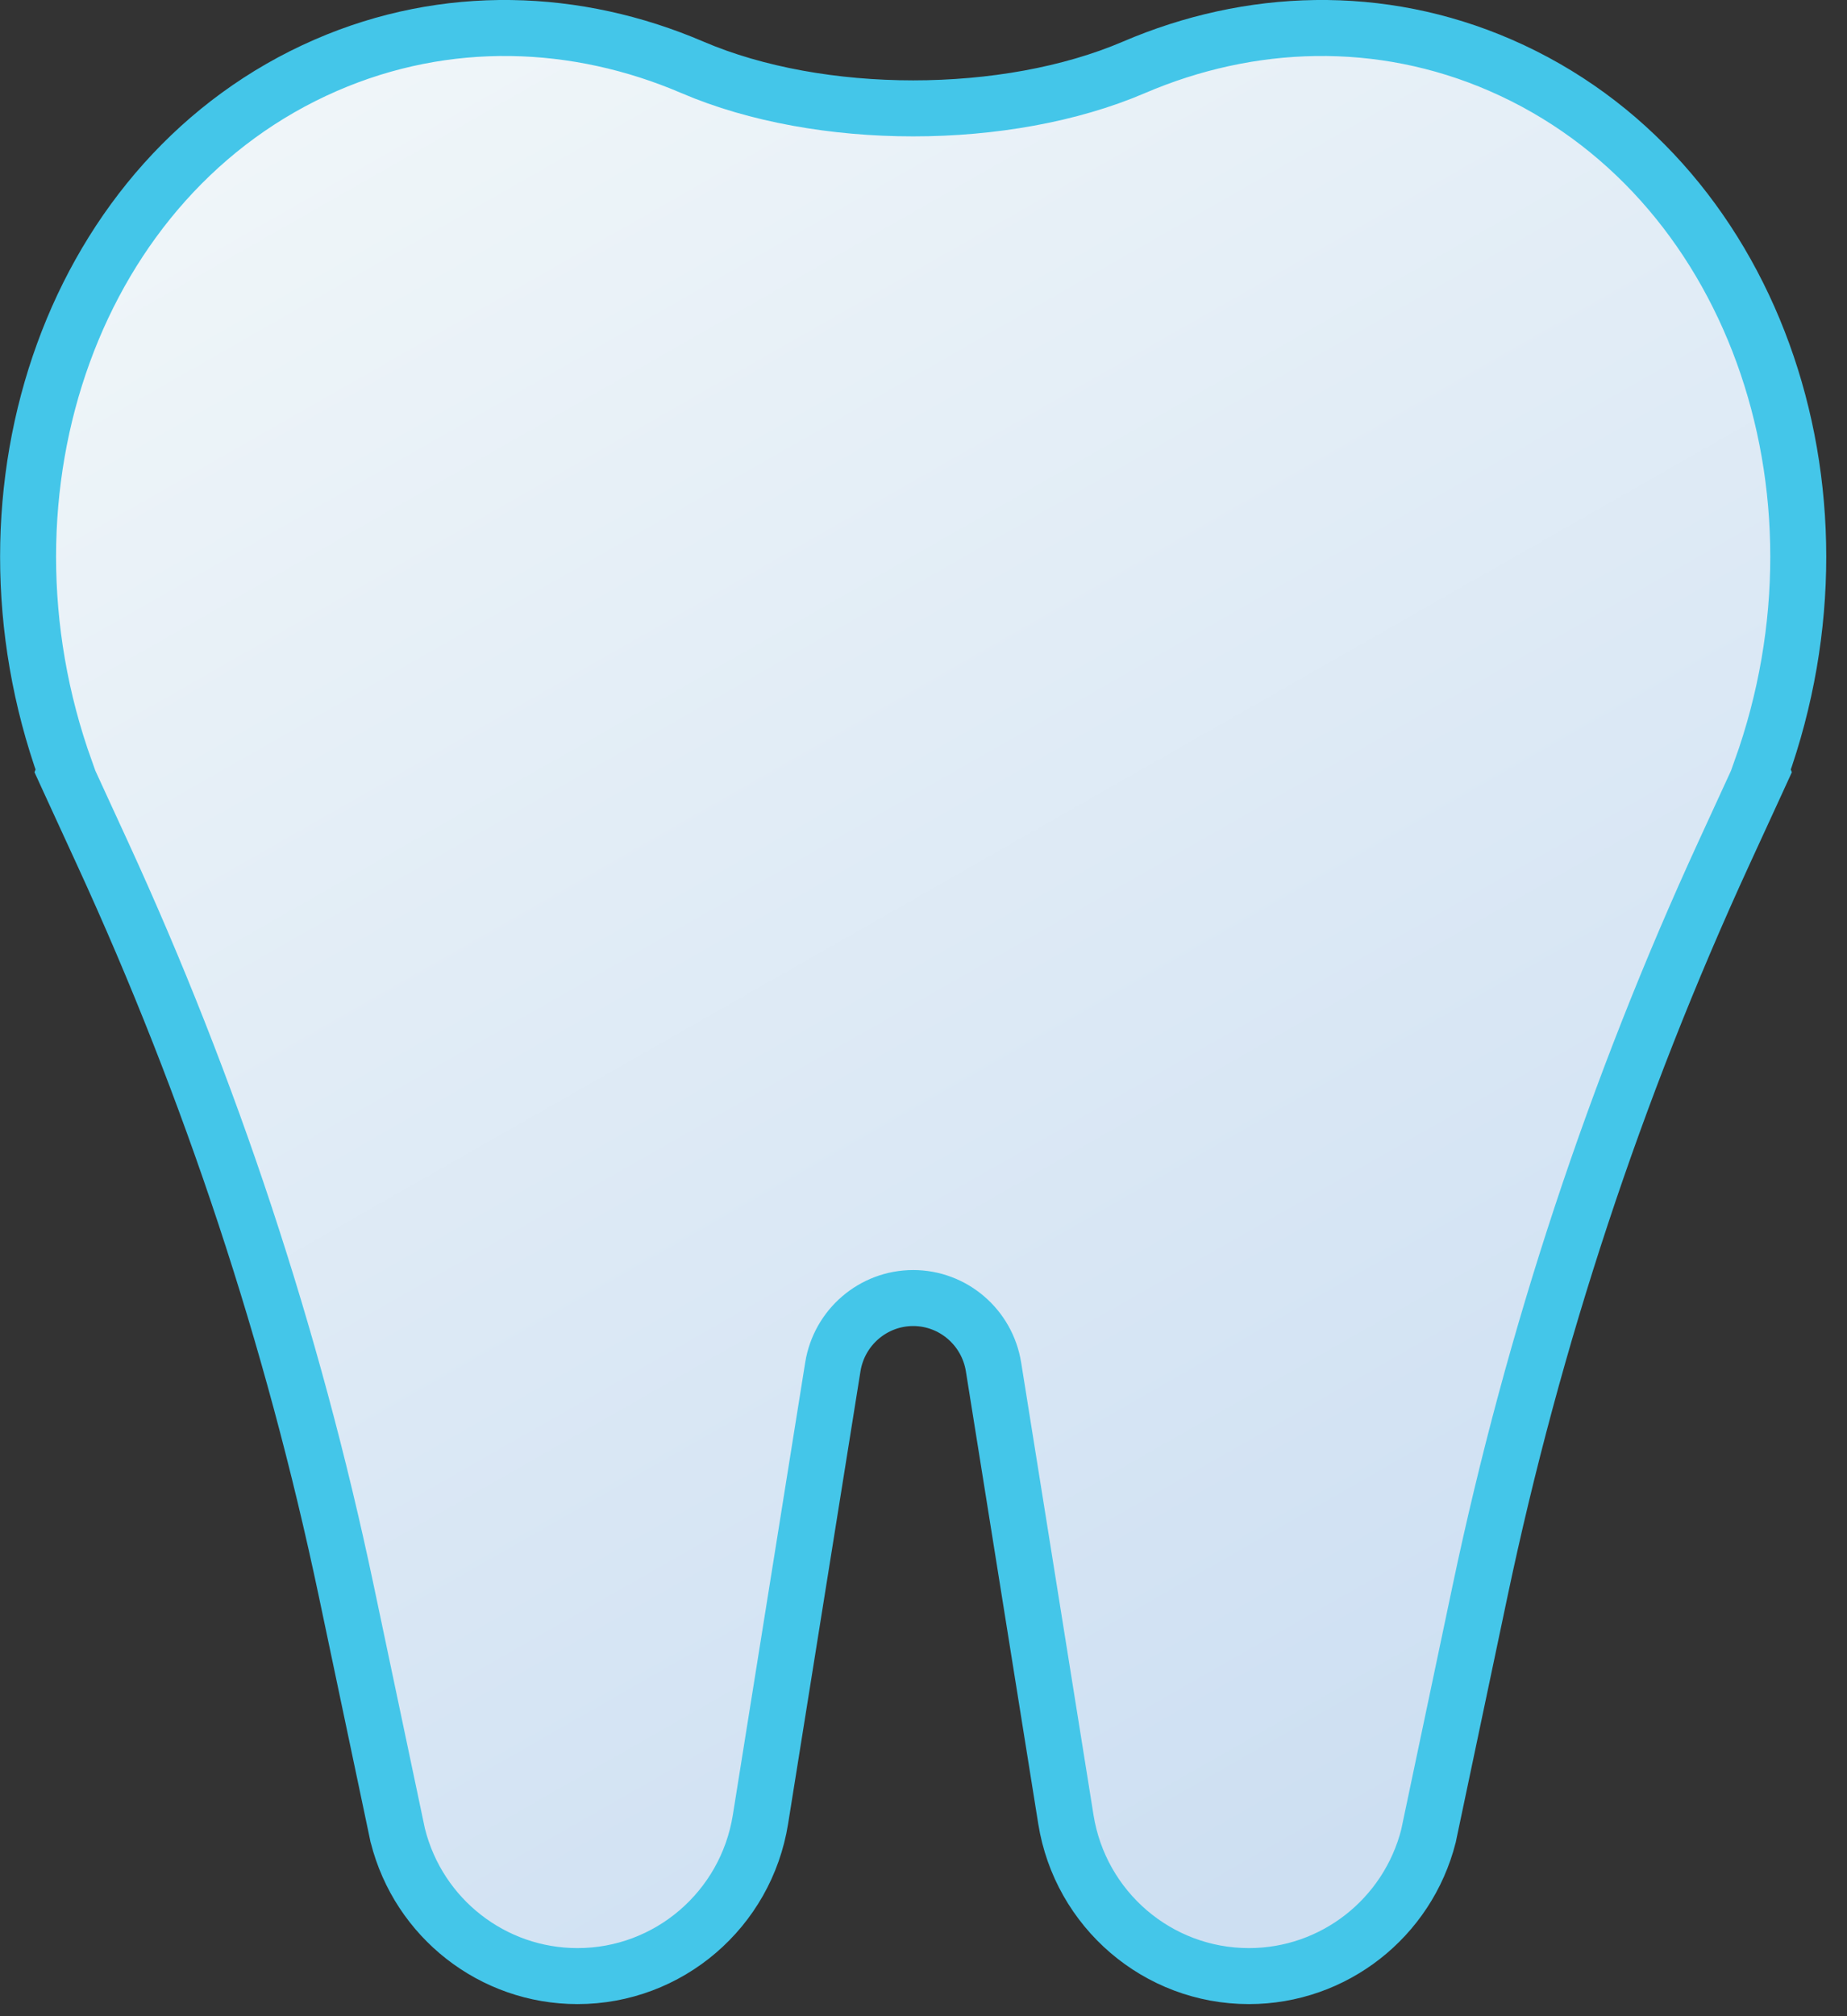 <svg width="33" height="36" viewBox="0 0 33 36" fill="none" xmlns="http://www.w3.org/2000/svg">
<rect x="0" y="0" width="33" height="36" fill="#333333" stroke="none"/>
<path d="M5.82 1.166C1.328 3.12 -0.639 8.725 1.17 13.755L1.161 13.777L1.253 13.978L1.831 15.235C3.769 19.449 5.23 23.867 6.187 28.407L7.104 32.76L7.106 32.77L7.109 32.78C7.482 34.251 8.802 35.284 10.318 35.284C11.945 35.284 13.329 34.097 13.587 32.487L14.88 24.407C14.994 23.697 15.604 23.177 16.316 23.177C17.027 23.177 17.637 23.697 17.751 24.407L19.044 32.487C19.302 34.097 20.686 35.284 22.314 35.284C23.829 35.284 25.149 34.251 25.523 32.78L25.525 32.77L25.527 32.76L26.444 28.407C27.401 23.867 28.862 19.449 30.8 15.235L31.378 13.978L31.47 13.777L31.461 13.755C33.27 8.725 31.303 3.12 26.811 1.166C24.657 0.229 22.328 0.316 20.259 1.203C17.98 2.179 14.651 2.179 12.372 1.203C10.303 0.316 7.974 0.229 5.82 1.166ZM31.391 13.943L31.391 13.943L31.391 13.943Z" fill="url(#paint0_linear_4102_37)" stroke="#44C6E9"/>
<defs>
<linearGradient id="paint0_linear_4102_37" x1="5.054" y1="1" x2="23.523" y2="33.432" gradientUnits="userSpaceOnUse">
<stop stop-color="#F0F6F9"/>
<stop offset="1" stop-color="#CDDFF2"/>
</linearGradient>
</defs>
</svg>
